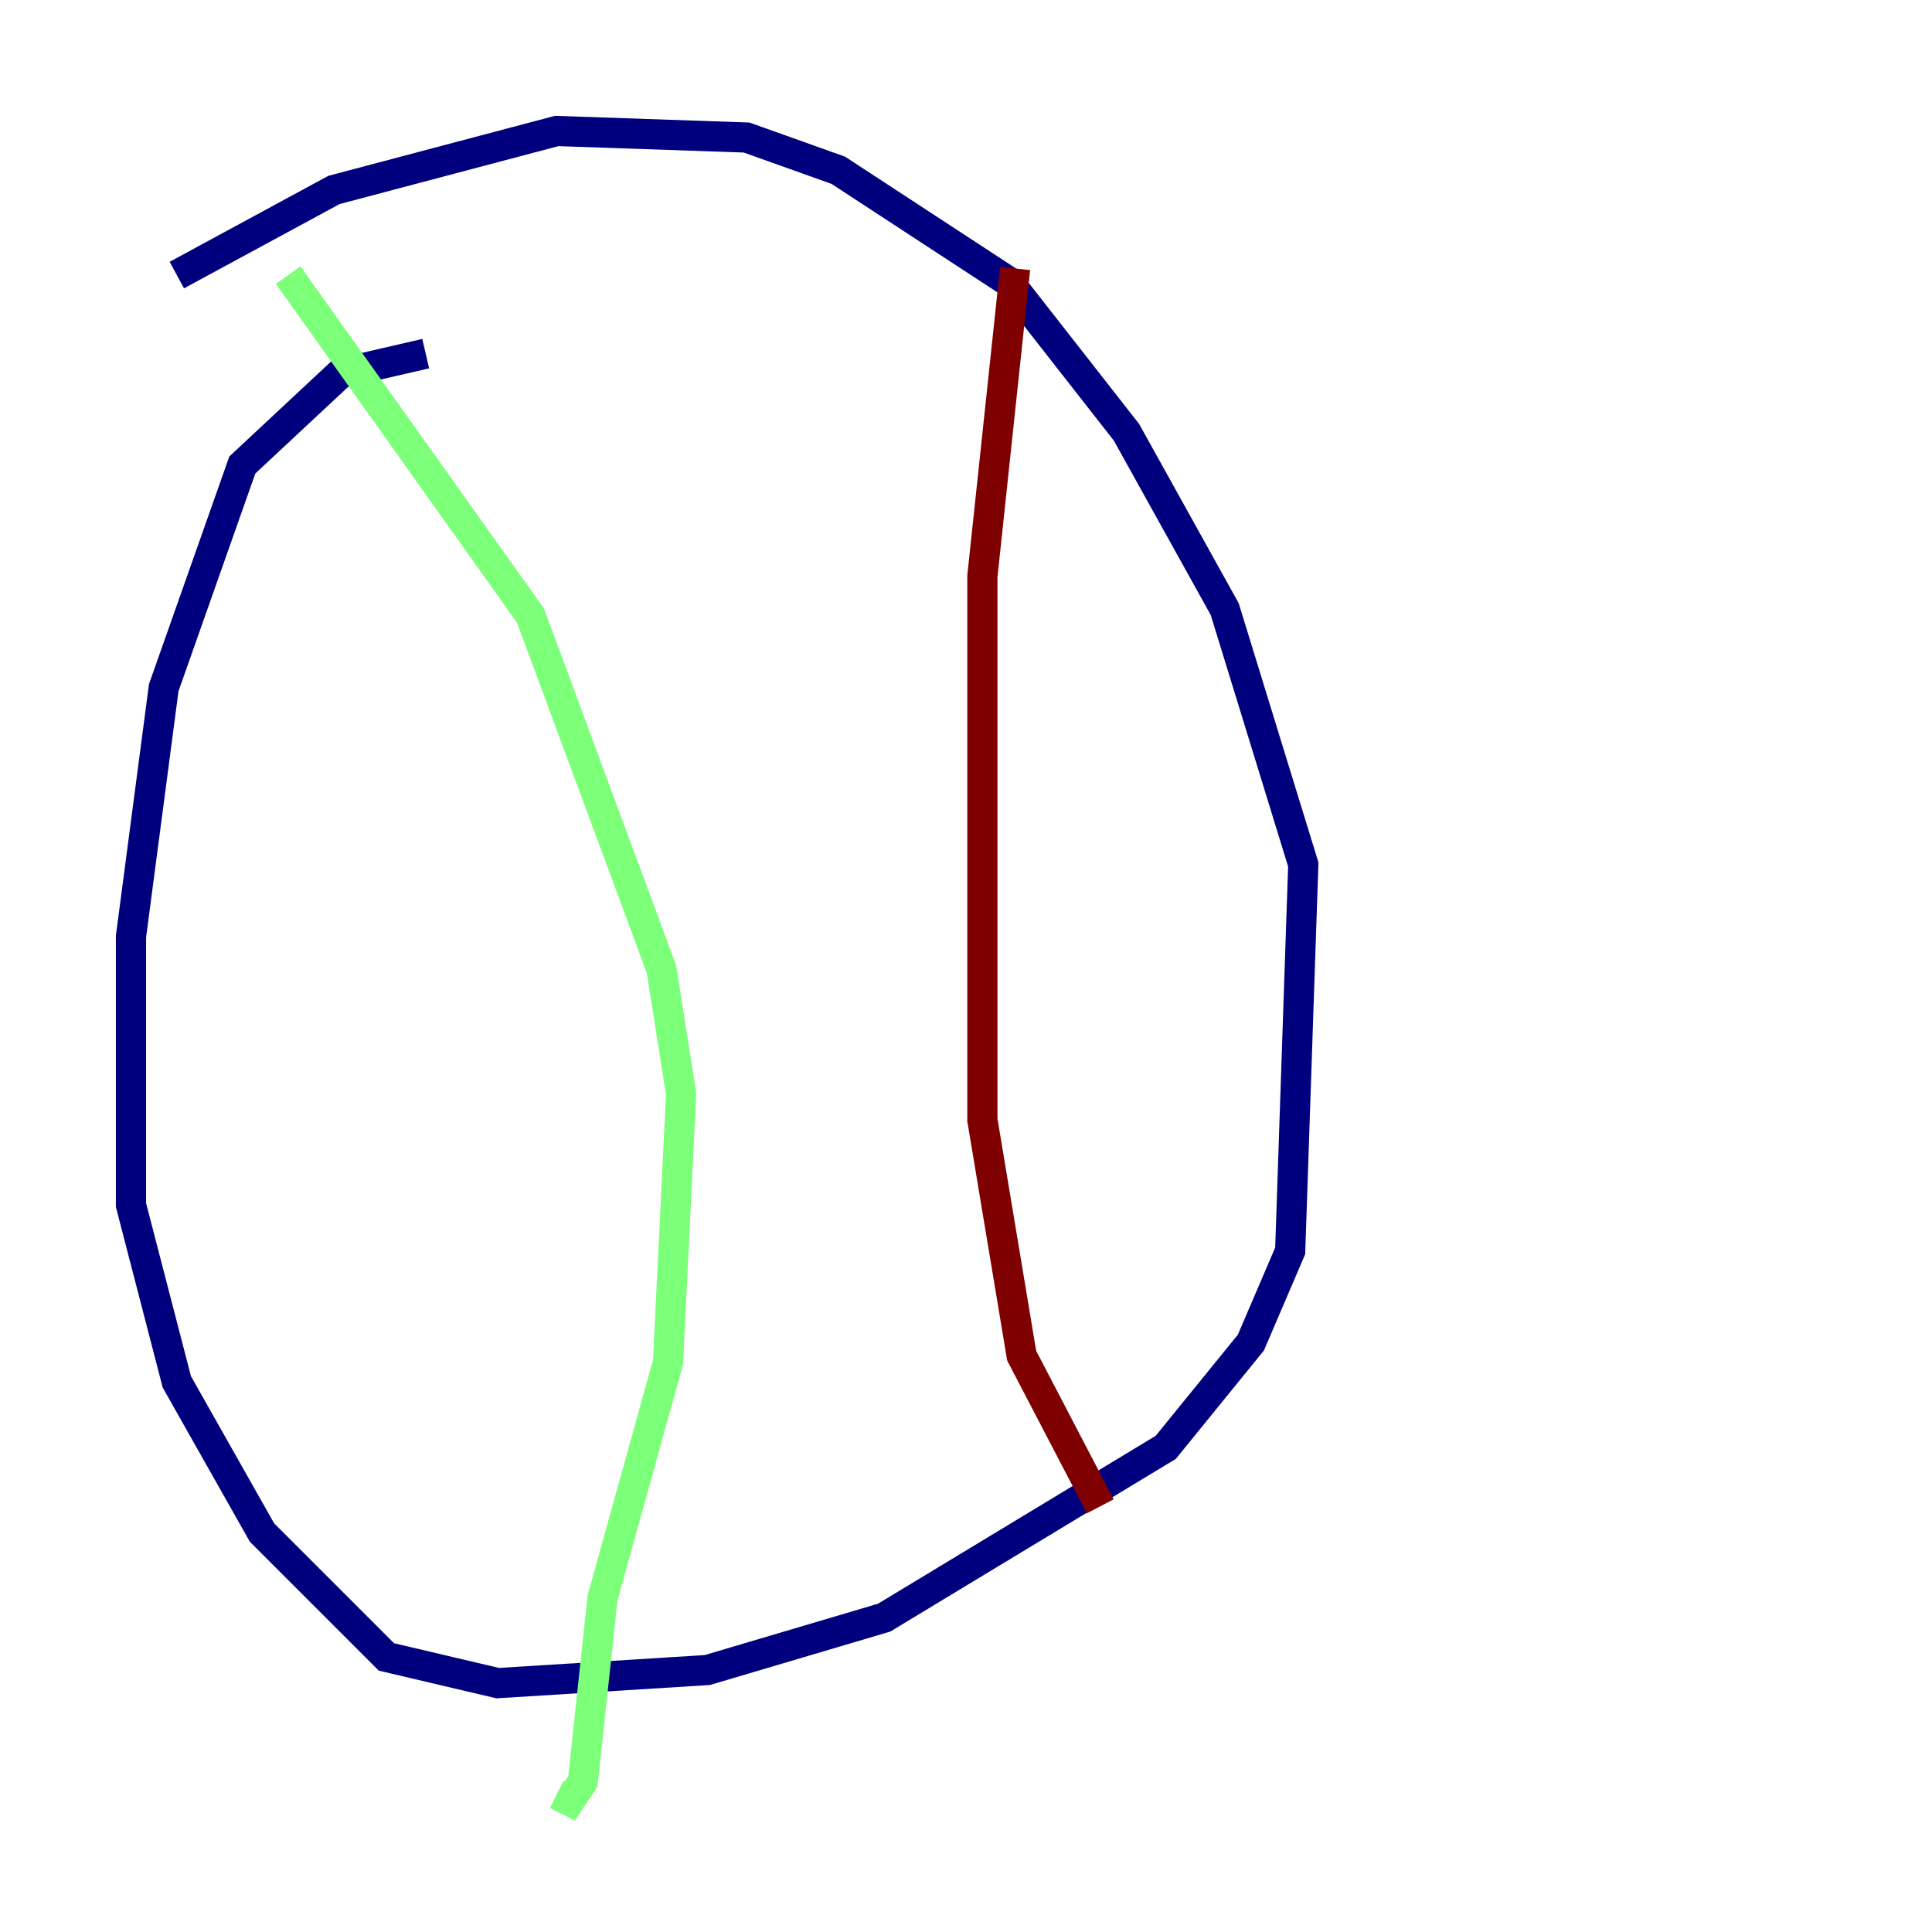 <?xml version="1.0" encoding="utf-8" ?>
<svg baseProfile="tiny" height="128" version="1.2" viewBox="0,0,128,128" width="128" xmlns="http://www.w3.org/2000/svg" xmlns:ev="http://www.w3.org/2001/xml-events" xmlns:xlink="http://www.w3.org/1999/xlink"><defs /><polyline fill="none" points="28.203,23.43 22.563,24.732 16.054,30.807 10.848,45.559 8.678,62.047 8.678,79.837 11.715,91.552 17.356,101.532 25.6,109.776 32.976,111.512 46.861,110.644 58.576,107.173 77.234,95.891 82.875,88.949 85.478,82.875 86.346,57.275 81.139,40.352 74.63,28.637 66.82,18.658 55.539,11.281 49.464,9.112 36.881,8.678 22.129,12.583 11.715,18.224" stroke="#00007f" stroke-width="2" /><polyline fill="none" points="19.091,18.224 35.146,40.786 43.824,64.217 45.125,72.461 44.258,90.251 39.919,105.871 38.617,118.02 37.749,119.322 36.881,118.888" stroke="#7cff79" stroke-width="2" /><polyline fill="none" points="67.254,17.79 65.085,38.183 65.085,74.197 67.688,89.817 72.895,99.797" stroke="#7f0000" stroke-width="2" /></svg>